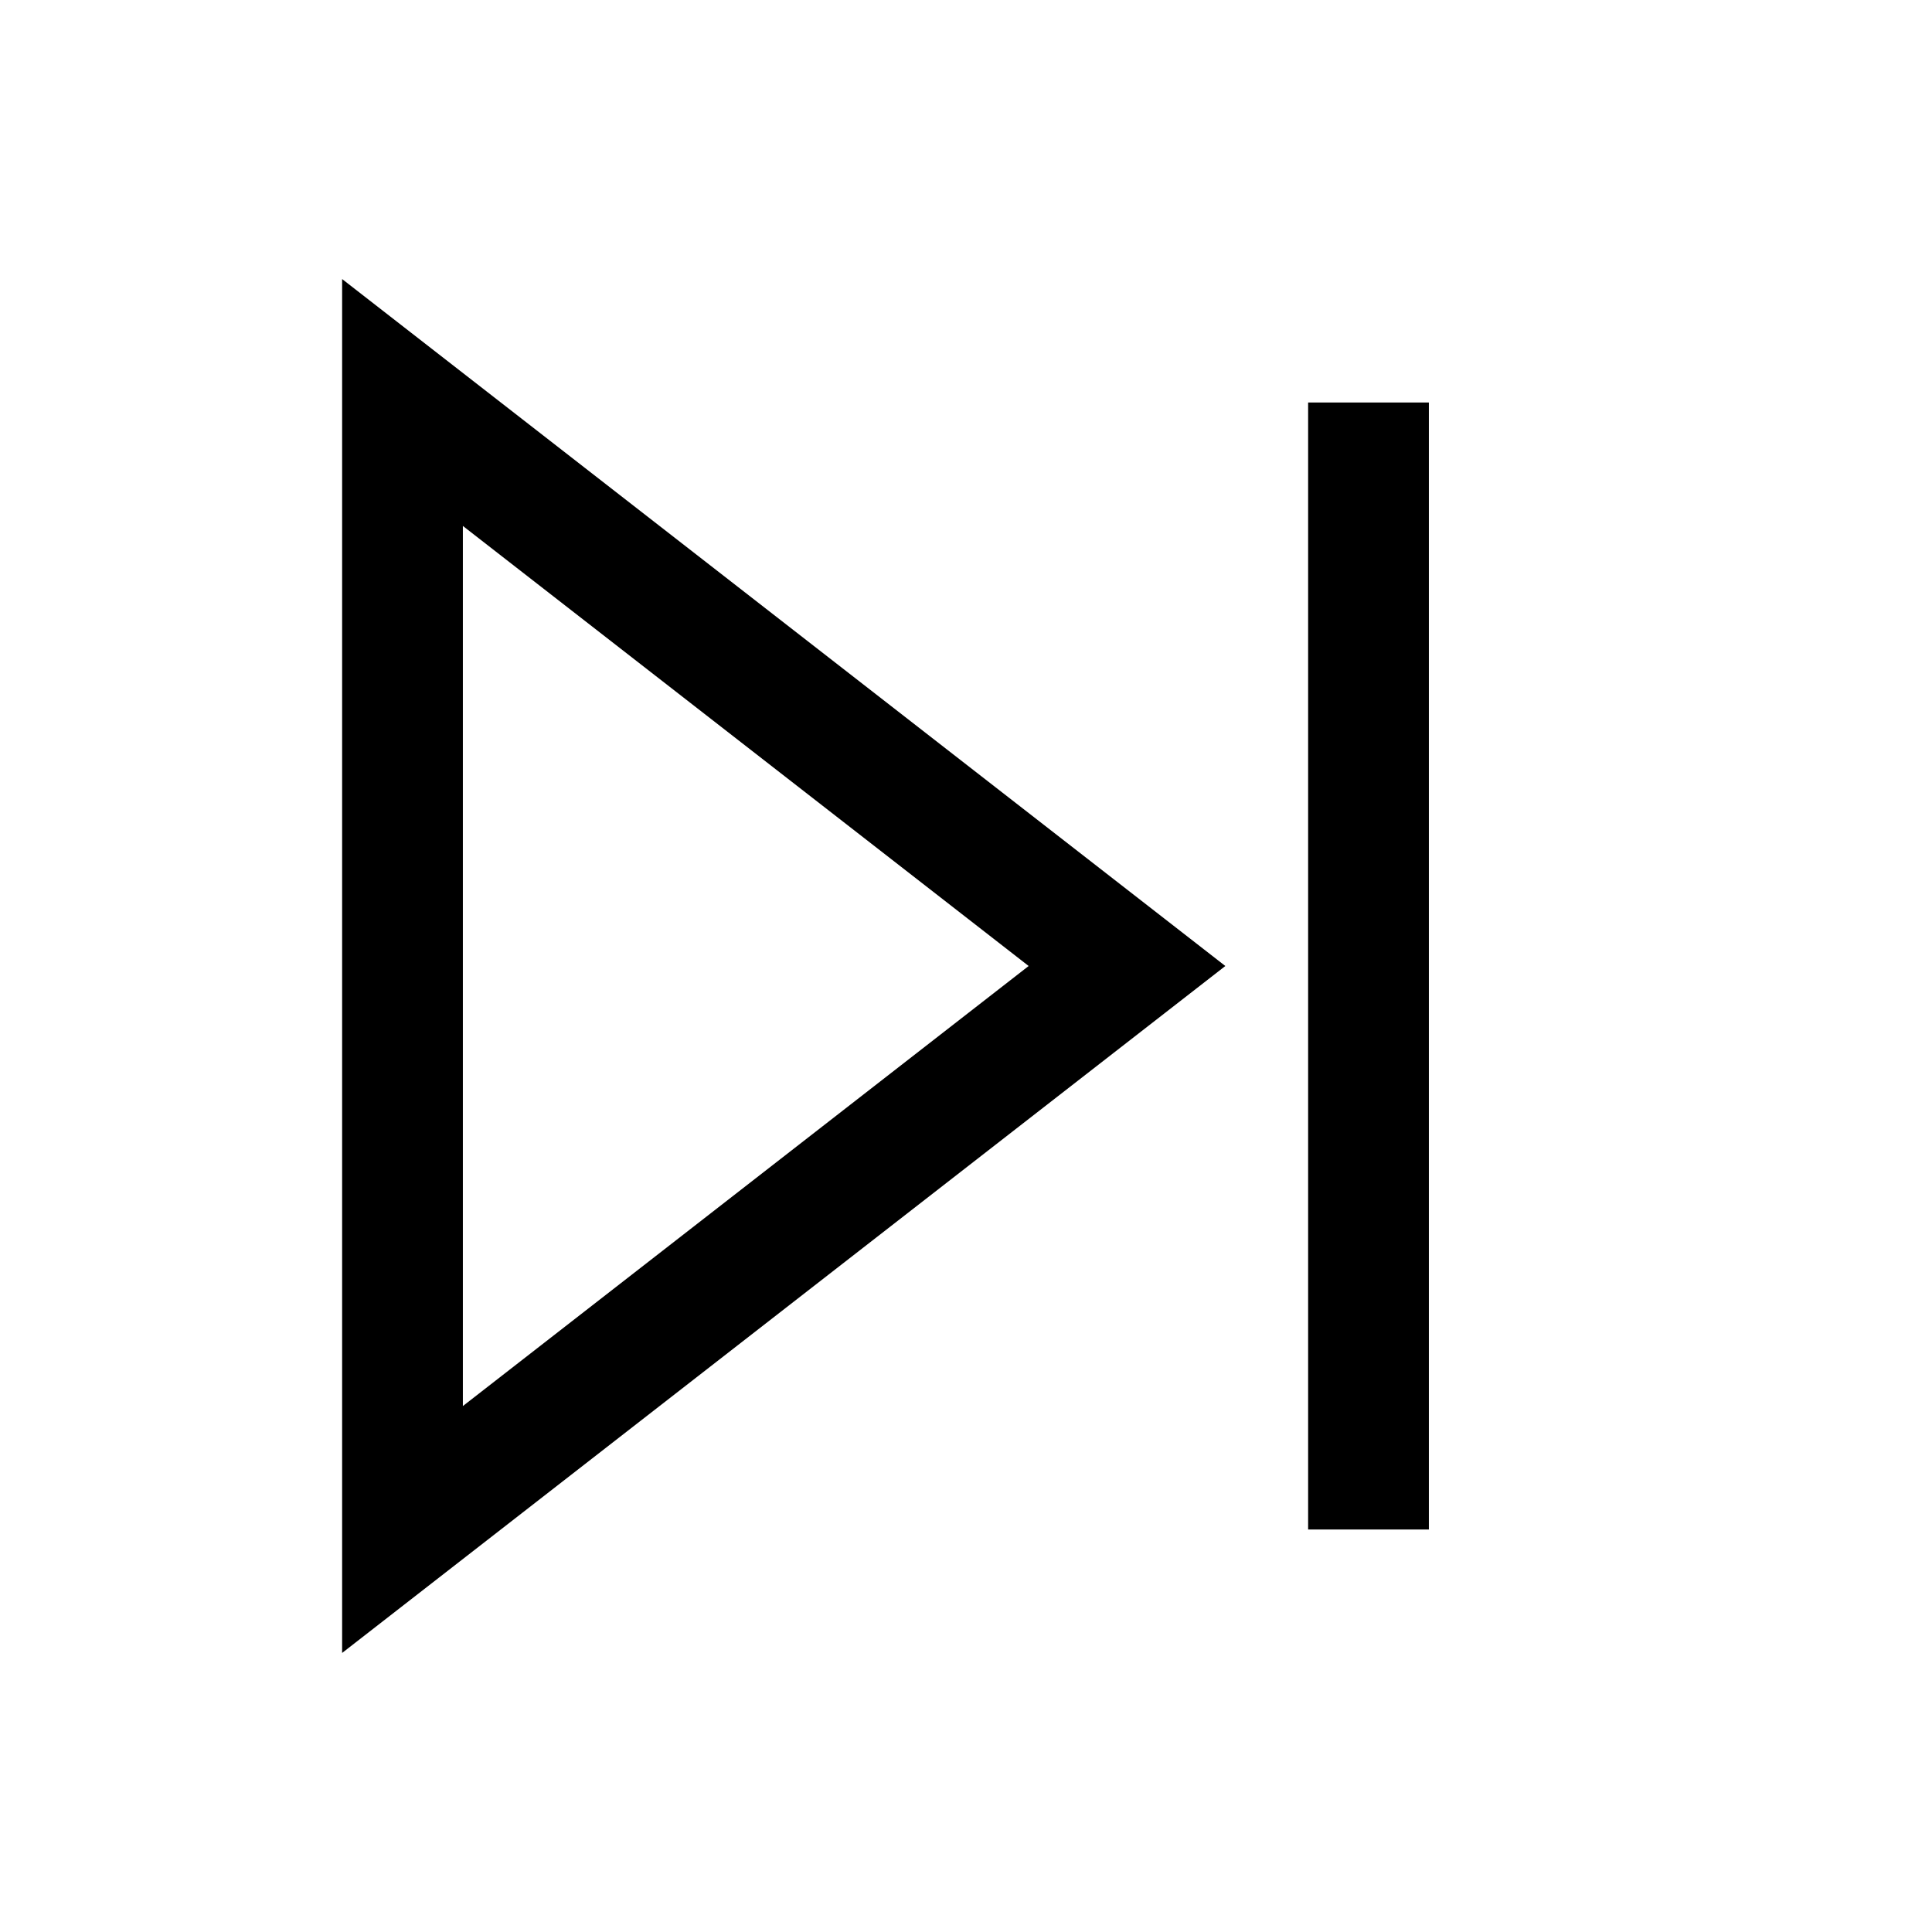 <svg xmlns="http://www.w3.org/2000/svg" viewBox="0 0 24 24" width="24" height="24" fill="none">
    <path d="M5 5V19L14 12L5 5Z" stroke="currentColor" stroke-width="1.5" stroke-linejoin="miter" stroke-linecap="butt"/>
    <line x1="17" y1="5" x2="17" y2="19" stroke="currentColor" stroke-width="1.5" stroke-linecap="butt"/>
</svg>

